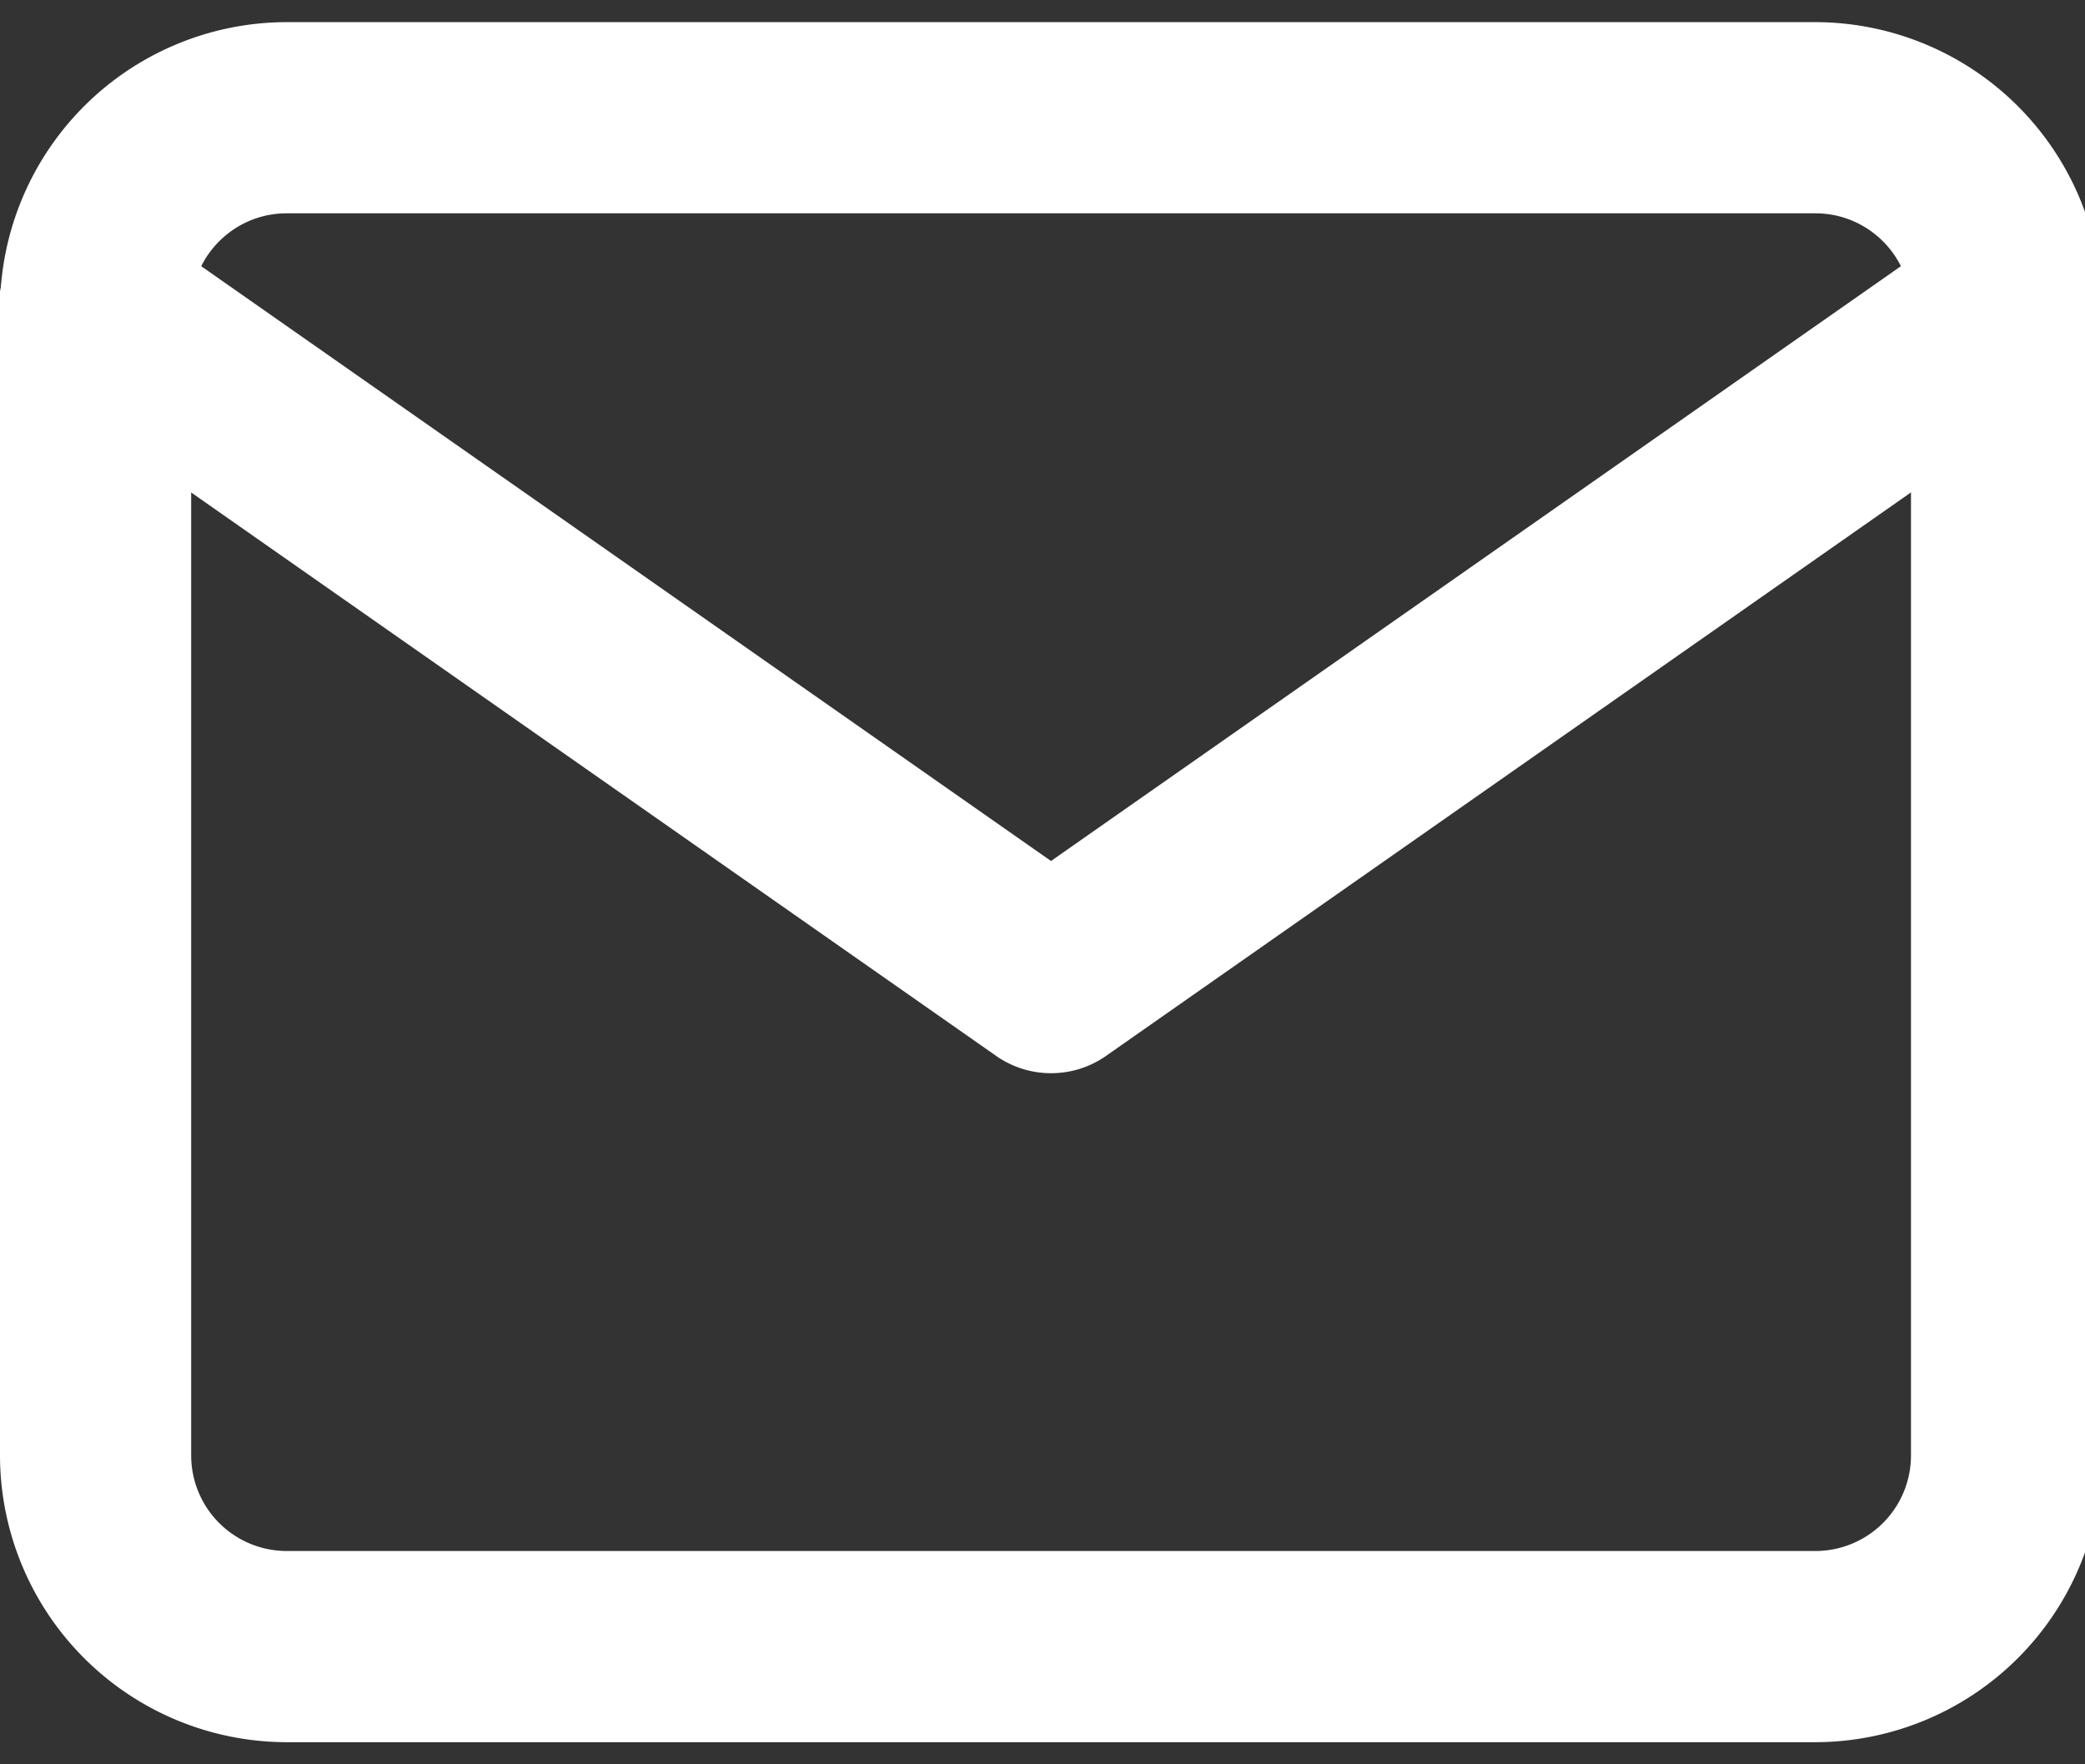 <svg xmlns="http://www.w3.org/2000/svg" width="13" height="11" viewBox="0 0 13 11"><rect x="0" y="0" width="13" height="11" fill="#333333" stroke="none"/><g><g><g><path fill="#fff" d="M1.787 9.67a.596.596 0 0 1-.595-.596V1.926c0-.329.267-.596.595-.596h9.532c.329 0 .596.267.596.596v7.148a.596.596 0 0 1-.596.596zM0 1.926v7.148a1.79 1.79 0 0 0 1.787 1.788h9.532a1.79 1.79 0 0 0 1.787-1.788V1.926A1.79 1.79 0 0 0 11.32.138H1.787A1.79 1.79 0 0 0 0 1.926z"/></g><g><path fill="#fff" d="M6.553 6.691a.595.595 0 0 1-.341-.107L.254 2.414a.596.596 0 1 1 .684-.976l5.615 3.93 5.616-3.93a.596.596 0 0 1 .683.976l-5.957 4.17a.595.595 0 0 1-.342.107z"/></g></g></g></svg>